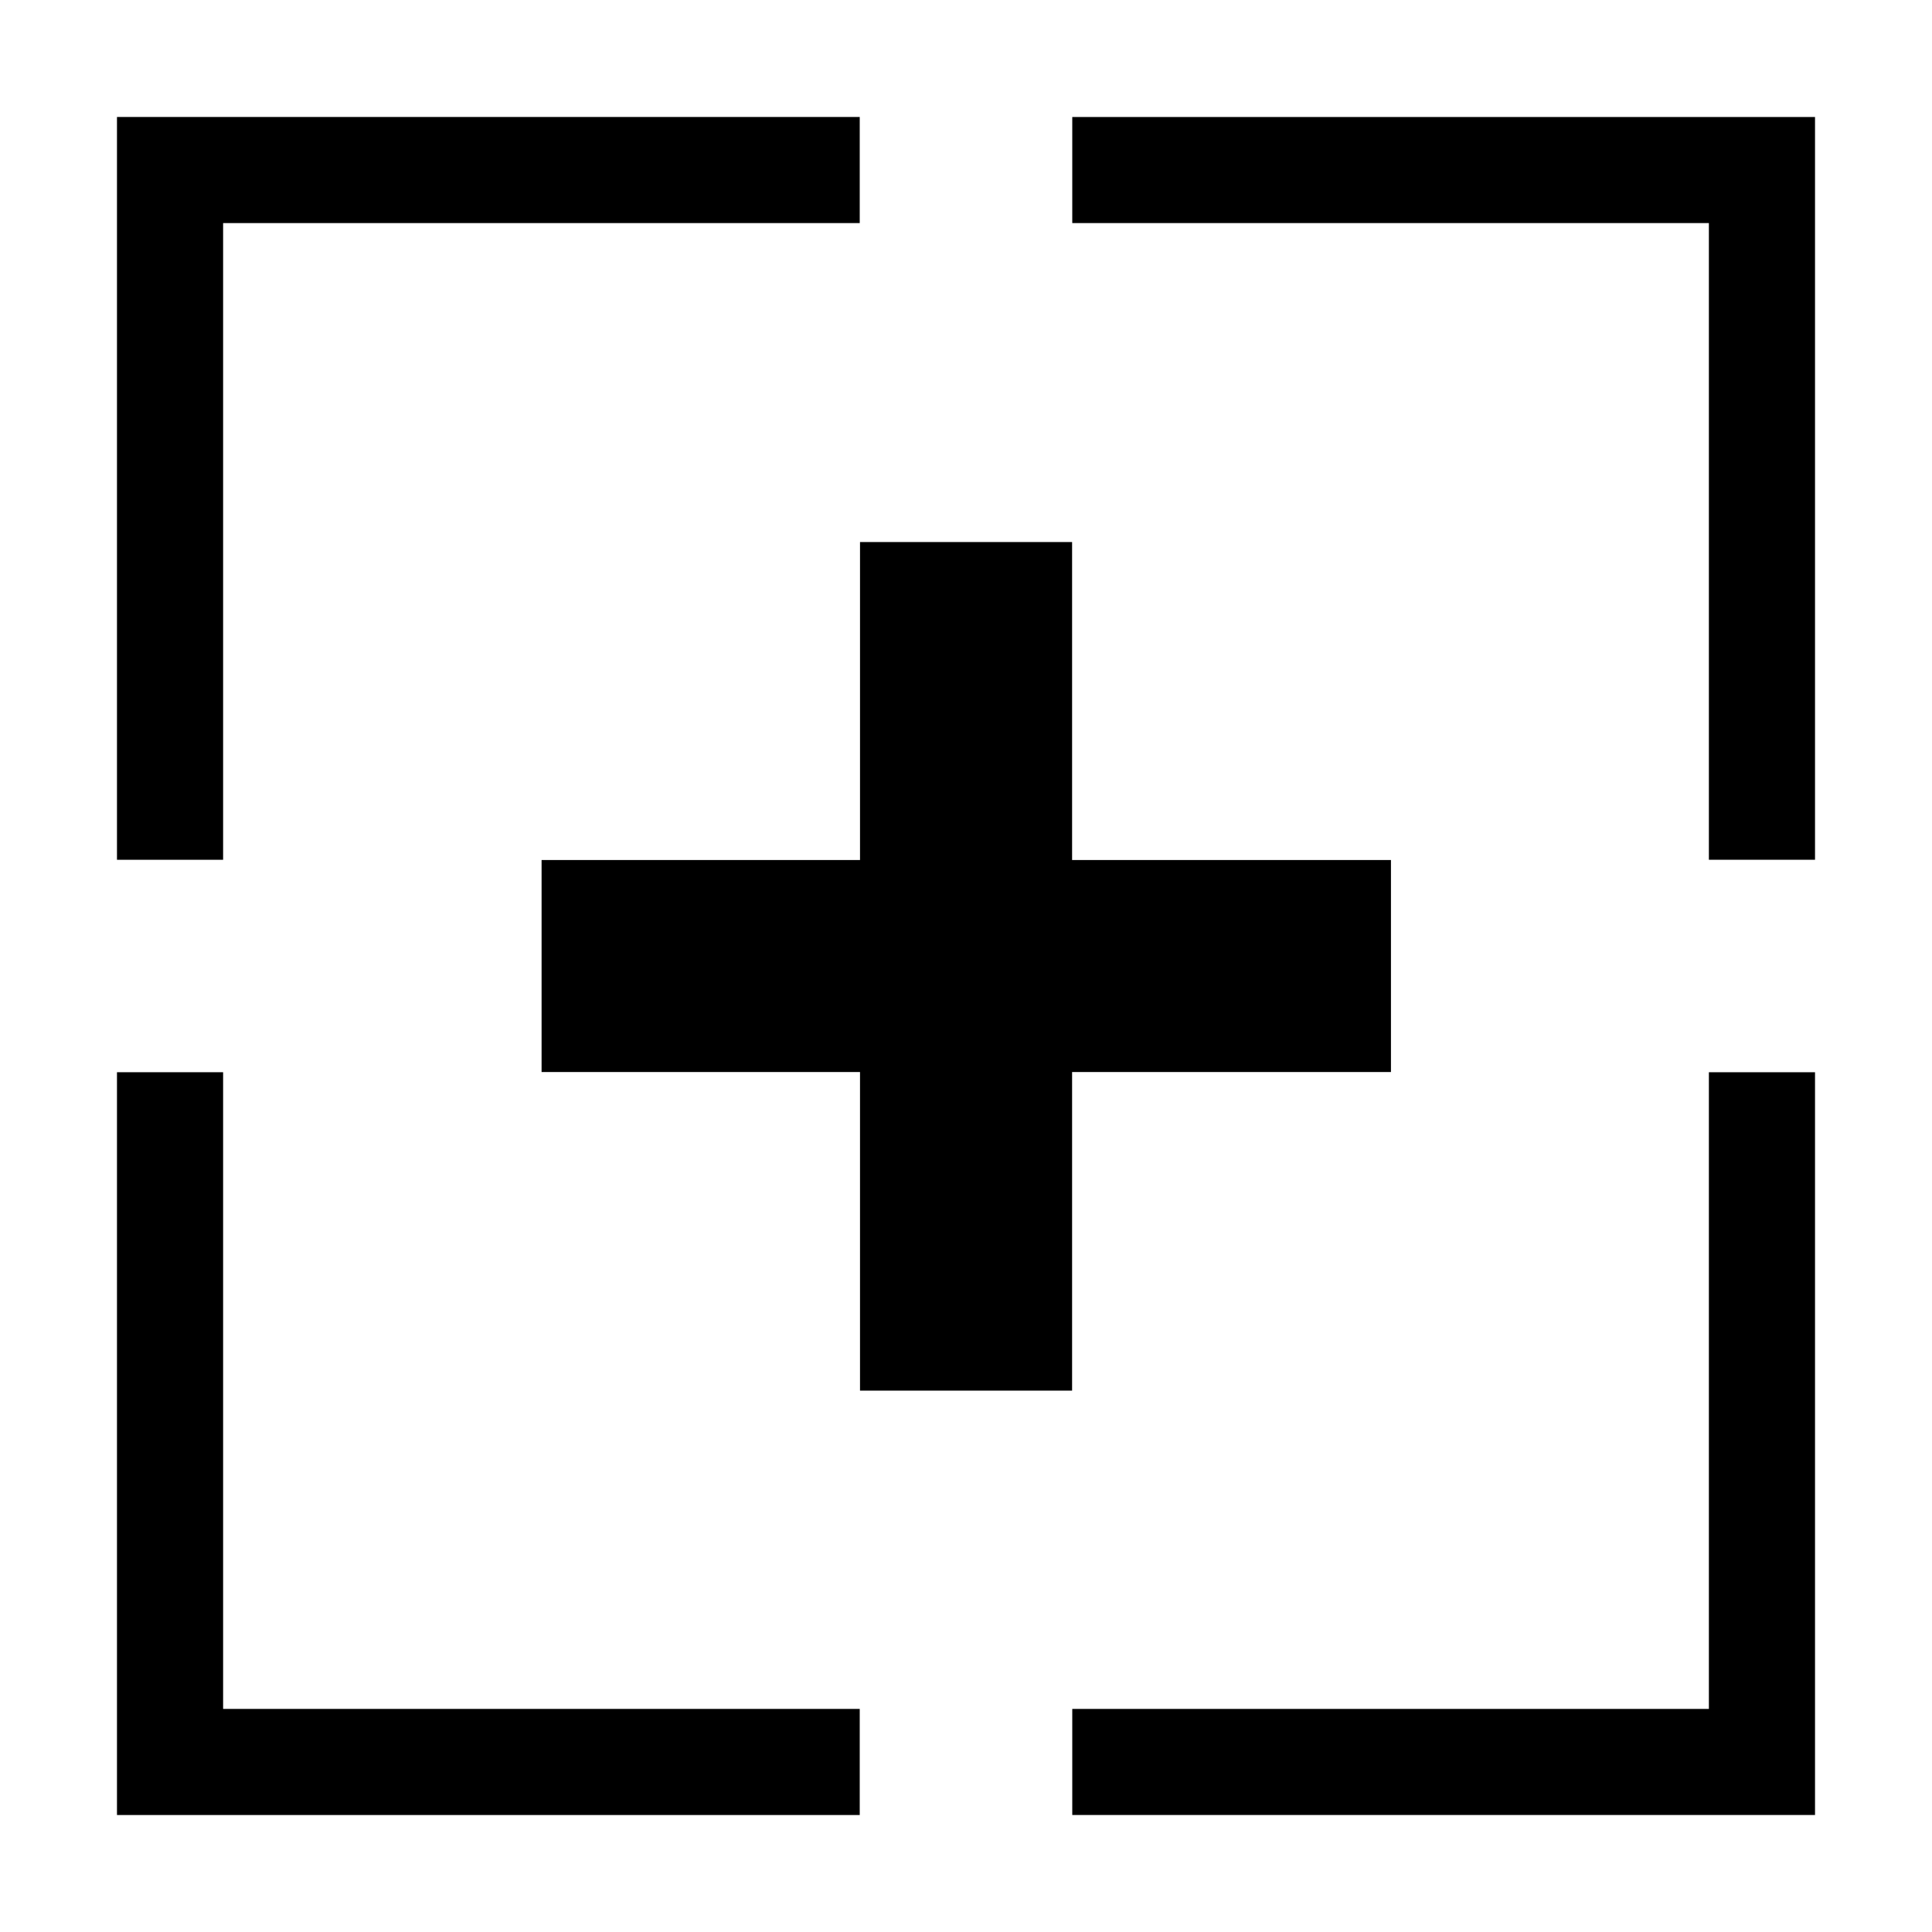 <?xml version="1.0" encoding="utf-8"?>
<!-- Generator: Adobe Illustrator 16.0.0, SVG Export Plug-In . SVG Version: 6.00 Build 0)  -->
<!DOCTYPE svg PUBLIC "-//W3C//DTD SVG 1.1//EN" "http://www.w3.org/Graphics/SVG/1.1/DTD/svg11.dtd">
<svg version="1.1" id="图层_1" xmlns="http://www.w3.org/2000/svg" xmlns:xlink="http://www.w3.org/1999/xlink" x="0px" y="0px"
	 width="1024px" height="1024px" viewBox="0 0 1024 1024" enable-background="new 0 0 1024 1024" xml:space="preserve">
<g>
	<path d="M568.23,455.839V287.293H455.825v168.546H287.05v112.362h168.775v168.865H568.23V568.202h169.004V455.839H568.23z"/>
	<path d="M455.675,62H118.256H62v56.24v337.464h56.256V118.24h337.419V62z"/>
	<path d="M568.324,62h337.42H962v56.24v337.464h-56.256V118.24h-337.42V62z"/>
	<path d="M455.675,962H118.256H62V905.76V568.297h56.256V905.76h337.419V962z"/>
	<path d="M568.324,962h337.42H962V905.76V568.297h-56.256V905.76h-337.42V962z"/>
</g>
</svg>
